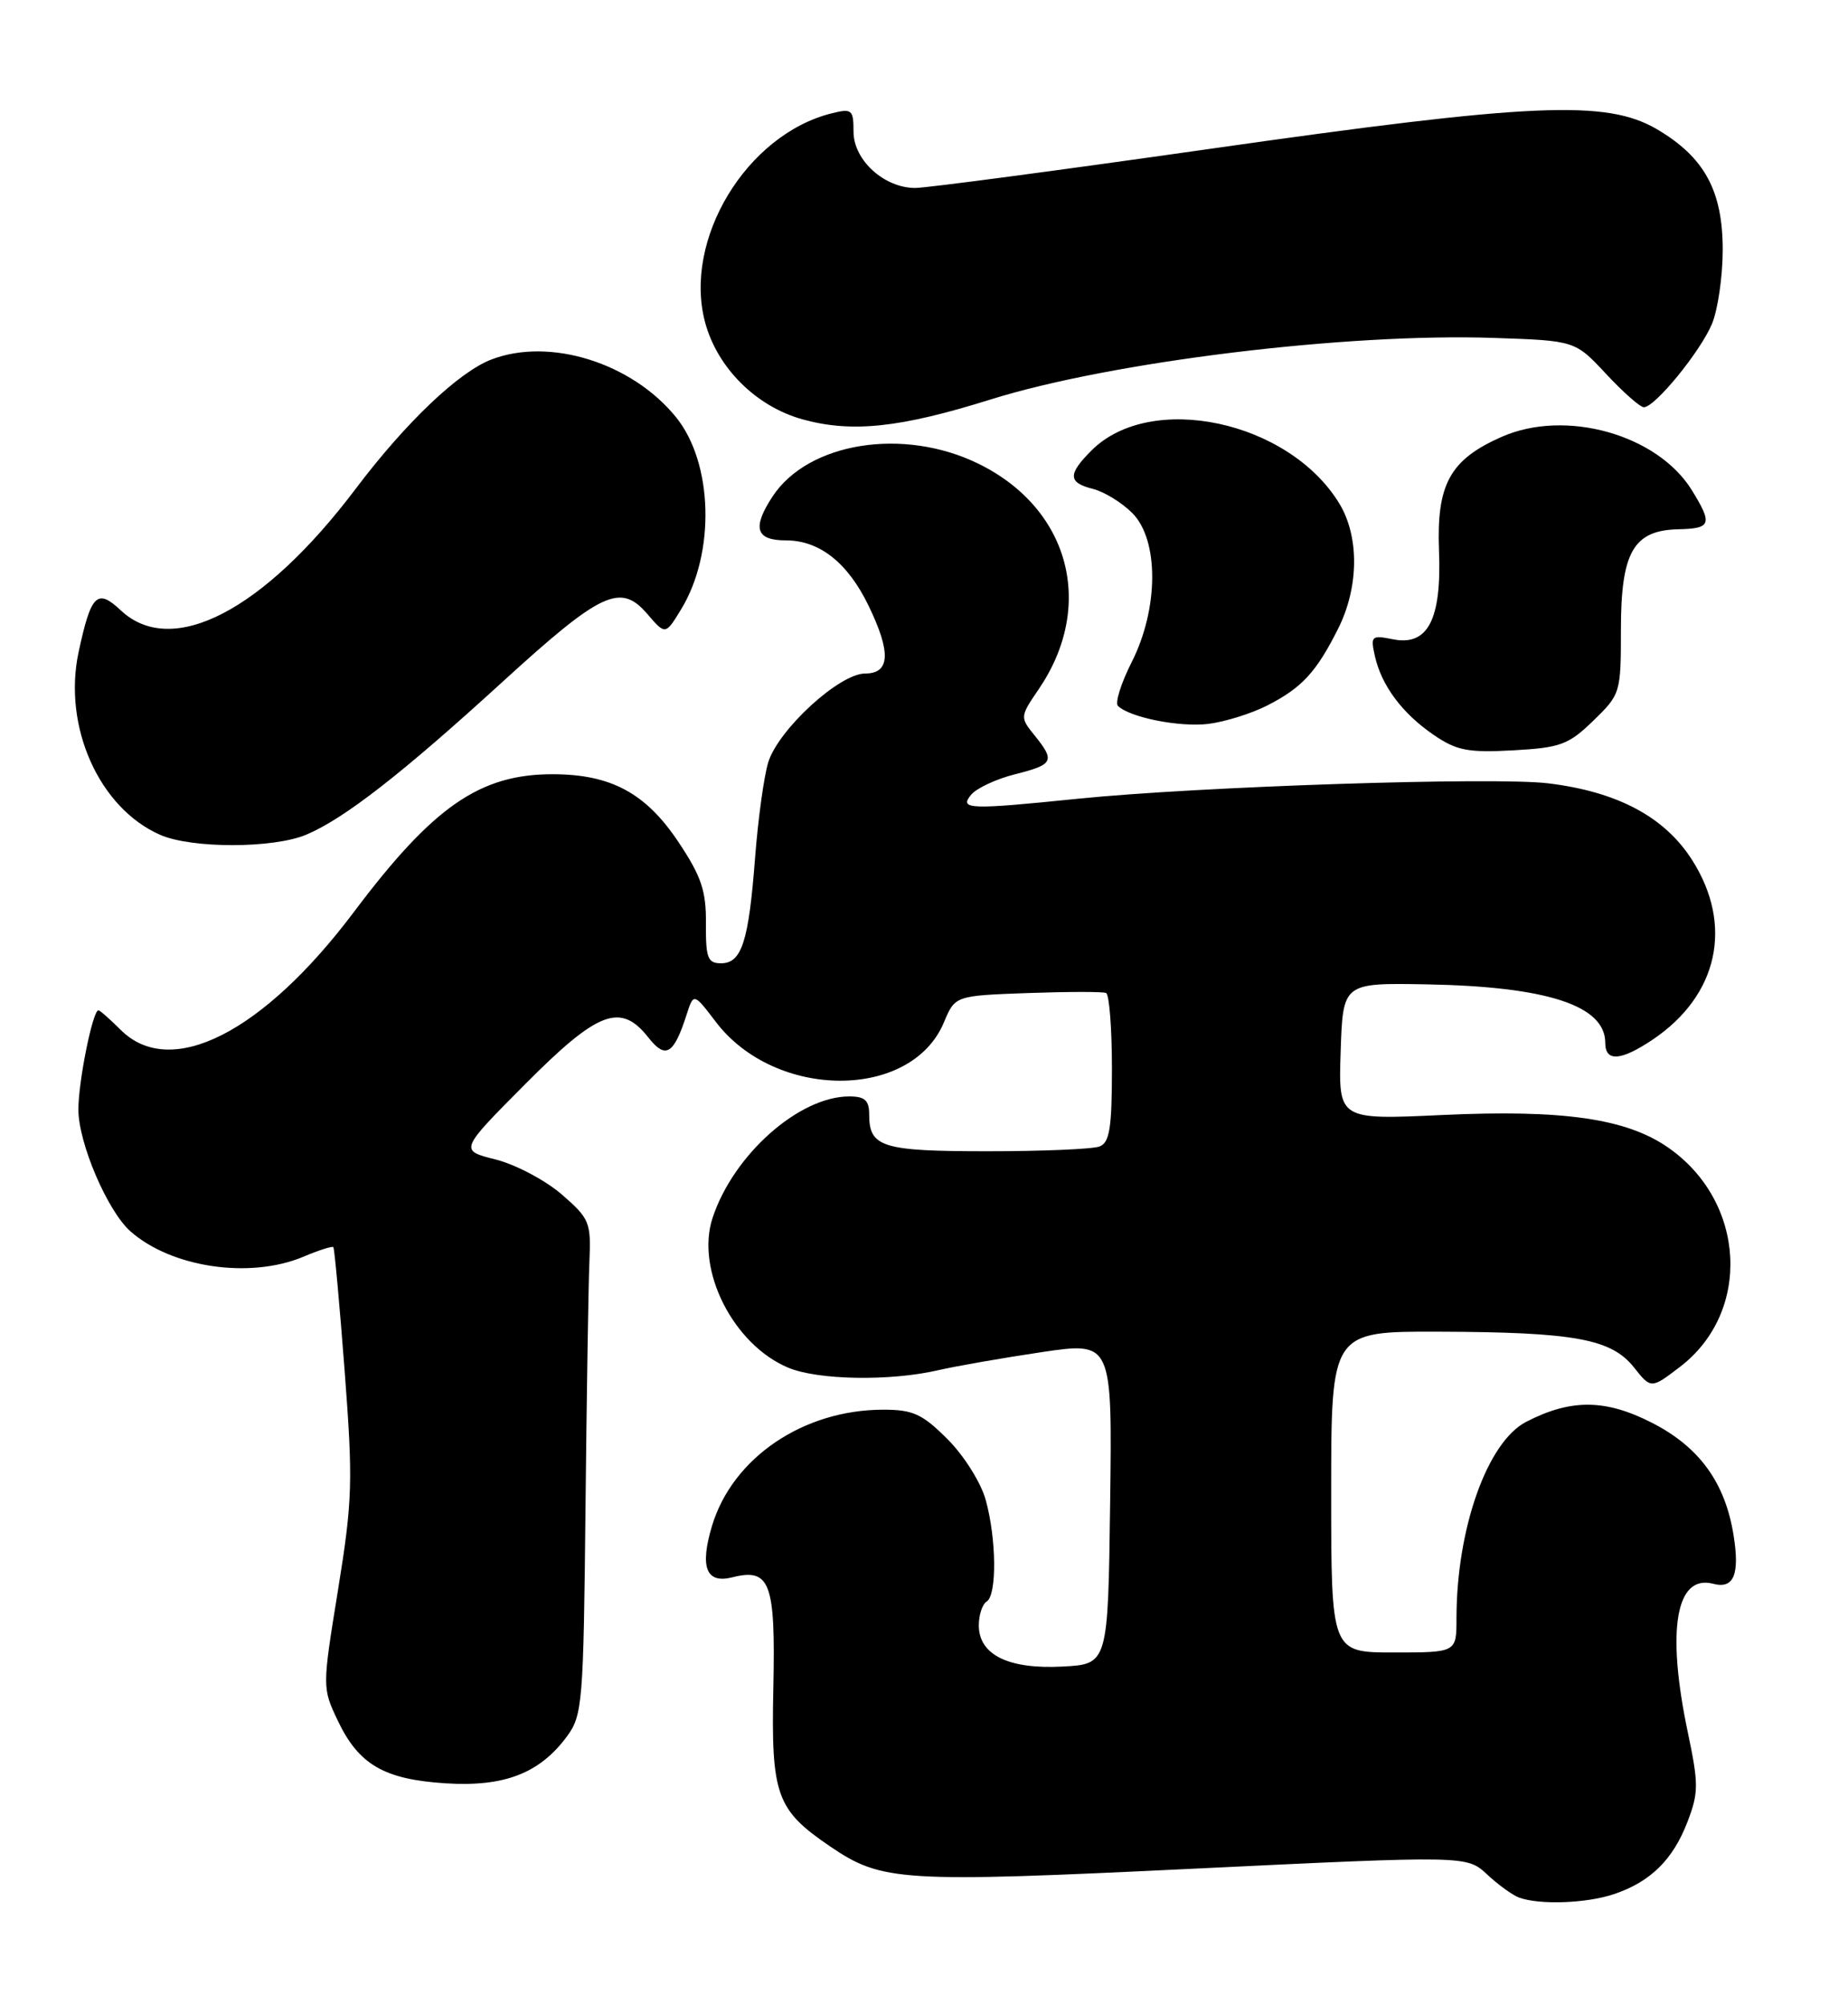 <?xml version="1.0" encoding="UTF-8" standalone="no"?>
<!DOCTYPE svg PUBLIC "-//W3C//DTD SVG 1.1//EN" "http://www.w3.org/Graphics/SVG/1.1/DTD/svg11.dtd" >
<svg xmlns="http://www.w3.org/2000/svg" xmlns:xlink="http://www.w3.org/1999/xlink" version="1.1" viewBox="0 0 236 256">
 <g >
 <path fill="currentColor"
d=" M 206.10 241.86 C 210.77 240.30 213.66 237.45 215.51 232.60 C 216.93 228.89 216.93 227.80 215.54 221.18 C 212.79 208.11 214.01 200.98 218.79 202.23 C 221.41 202.92 222.19 201.06 221.39 196.05 C 220.32 189.32 217.02 184.77 211.00 181.69 C 205.03 178.63 200.62 178.60 194.90 181.55 C 189.93 184.12 186.00 195.20 186.00 206.68 C 186.00 211.00 186.00 211.00 178.00 211.00 C 170.00 211.00 170.00 211.00 170.00 190.50 C 170.00 170.00 170.00 170.00 183.75 170.04 C 201.06 170.10 205.75 170.95 208.65 174.58 C 210.85 177.35 210.85 177.35 214.53 174.54 C 223.73 167.53 222.97 153.41 213.02 146.52 C 207.70 142.82 199.61 141.66 184.21 142.37 C 170.92 142.99 170.92 142.99 171.21 134.24 C 171.50 125.50 171.50 125.50 182.18 125.69 C 197.58 125.97 205.00 128.40 205.00 133.15 C 205.00 135.62 206.99 135.48 211.08 132.73 C 219.42 127.11 221.39 118.15 216.11 109.84 C 212.61 104.32 206.57 101.09 197.70 100.02 C 190.81 99.18 152.95 100.43 137.64 101.99 C 123.75 103.41 122.45 103.36 124.02 101.48 C 124.71 100.64 127.24 99.46 129.64 98.86 C 134.55 97.62 134.77 97.18 132.11 93.89 C 130.25 91.59 130.26 91.51 132.63 88.03 C 139.91 77.37 136.63 64.97 125.01 59.24 C 115.44 54.52 103.21 56.45 98.65 63.41 C 96.03 67.41 96.51 69.00 100.37 69.00 C 104.65 69.00 108.26 71.85 110.91 77.32 C 113.82 83.32 113.68 86.00 110.48 86.00 C 107.20 86.00 99.43 93.12 98.11 97.33 C 97.57 99.07 96.81 104.55 96.43 109.50 C 95.61 120.25 94.72 123.00 92.08 123.00 C 90.38 123.00 90.12 122.32 90.15 117.93 C 90.19 113.77 89.57 111.92 86.69 107.59 C 82.50 101.27 78.03 98.86 70.55 98.86 C 61.27 98.86 55.31 102.99 45.21 116.43 C 33.58 131.90 21.78 137.87 15.41 131.50 C 14.03 130.13 12.76 129.00 12.57 129.00 C 11.84 129.00 10.00 138.11 10.01 141.69 C 10.02 145.97 13.72 154.61 16.64 157.21 C 21.87 161.85 31.87 163.33 38.69 160.49 C 40.68 159.65 42.42 159.09 42.57 159.24 C 42.71 159.38 43.36 166.47 44.01 175.00 C 45.09 189.20 45.02 191.55 43.17 203.00 C 41.15 215.46 41.15 215.51 43.12 219.67 C 45.80 225.32 49.04 227.21 56.94 227.71 C 64.43 228.18 68.95 226.42 72.43 221.68 C 74.38 219.02 74.52 217.35 74.77 192.68 C 74.92 178.28 75.14 164.09 75.27 161.14 C 75.49 156.05 75.30 155.60 71.71 152.49 C 69.62 150.69 65.83 148.69 63.29 148.05 C 58.66 146.89 58.66 146.89 67.06 138.44 C 76.39 129.06 79.26 127.98 82.81 132.49 C 85.00 135.27 86.04 134.65 87.66 129.63 C 88.58 126.76 88.58 126.76 91.42 130.49 C 99.03 140.47 116.38 140.50 120.54 130.55 C 121.97 127.14 121.97 127.14 131.23 126.80 C 136.33 126.62 140.84 126.61 141.25 126.79 C 141.66 126.97 142.00 131.32 142.00 136.45 C 142.00 144.04 141.70 145.90 140.42 146.39 C 139.55 146.73 133.11 147.00 126.12 147.00 C 112.63 147.00 111.00 146.49 111.00 142.30 C 111.00 140.50 110.44 140.00 108.46 140.00 C 102.04 140.00 93.66 147.44 91.00 155.51 C 88.81 162.14 93.64 171.70 100.67 174.64 C 104.46 176.22 113.64 176.38 119.76 174.97 C 122.10 174.43 128.07 173.39 133.03 172.65 C 142.04 171.32 142.04 171.32 141.77 191.91 C 141.50 212.50 141.50 212.50 135.65 212.80 C 128.77 213.16 125.00 211.29 125.00 207.54 C 125.00 206.21 125.45 204.84 126.00 204.50 C 127.33 203.68 127.26 196.49 125.88 191.52 C 125.27 189.31 123.11 185.87 121.01 183.77 C 117.78 180.54 116.60 180.00 112.80 180.00 C 102.58 180.00 93.53 186.15 90.92 194.86 C 89.35 200.12 90.18 202.24 93.49 201.41 C 98.36 200.19 99.05 202.02 98.76 215.54 C 98.47 229.22 99.14 231.09 105.99 235.75 C 112.63 240.27 114.98 240.41 152.41 238.61 C 187.32 236.93 187.32 236.93 189.91 239.34 C 191.33 240.67 193.18 242.00 194.00 242.30 C 196.63 243.25 202.59 243.04 206.10 241.86 Z  M 39.13 106.57 C 43.95 104.54 51.36 98.77 64.10 87.13 C 76.79 75.55 79.23 74.40 82.66 78.39 C 84.98 81.09 84.98 81.09 86.99 77.79 C 91.37 70.60 91.07 59.13 86.34 53.28 C 80.72 46.34 70.25 43.05 62.79 45.89 C 58.60 47.48 51.83 53.93 45.44 62.39 C 33.66 78.01 21.96 84.07 15.43 77.94 C 12.41 75.10 11.63 75.86 10.04 83.25 C 8.00 92.76 12.66 103.20 20.48 106.61 C 24.51 108.36 34.94 108.35 39.13 106.57 Z  M 203.48 92.02 C 206.94 88.66 207.00 88.48 207.00 80.41 C 207.00 70.49 208.59 67.71 214.34 67.58 C 218.54 67.49 218.73 66.92 216.05 62.58 C 211.65 55.47 199.90 52.18 191.75 55.79 C 185.16 58.70 183.44 61.84 183.77 70.35 C 184.11 79.12 182.34 82.52 177.89 81.63 C 175.14 81.08 175.01 81.20 175.58 83.77 C 176.43 87.54 179.06 91.08 183.09 93.84 C 186.02 95.84 187.46 96.12 193.23 95.81 C 199.29 95.47 200.30 95.10 203.48 92.02 Z  M 161.84 90.08 C 166.25 87.83 168.10 85.83 170.88 80.29 C 173.55 74.98 173.61 68.51 171.03 64.28 C 164.59 53.72 146.95 49.96 139.39 57.52 C 136.34 60.57 136.38 61.63 139.59 62.43 C 141.01 62.79 143.26 64.17 144.59 65.50 C 148.02 68.93 147.99 77.71 144.52 84.55 C 143.16 87.24 142.37 89.76 142.77 90.14 C 144.32 91.63 150.68 92.88 154.34 92.43 C 156.45 92.16 159.83 91.11 161.84 90.08 Z  M 126.50 51.01 C 141.93 46.18 171.97 42.50 190.82 43.15 C 201.15 43.50 201.15 43.50 205.11 47.75 C 207.29 50.09 209.46 52.00 209.93 52.00 C 211.34 52.00 217.15 44.90 218.63 41.35 C 219.38 39.55 220.00 35.29 220.00 31.90 C 220.00 24.34 217.66 20.06 211.58 16.49 C 205.14 12.72 195.65 13.14 154.50 19.01 C 135.25 21.75 118.32 24.00 116.88 24.00 C 112.91 24.00 109.00 20.44 109.00 16.82 C 109.00 14.01 108.79 13.83 106.25 14.46 C 95.35 17.15 87.20 30.59 90.05 41.18 C 91.62 47.00 96.59 51.93 102.54 53.56 C 108.80 55.28 114.98 54.62 126.50 51.01 Z "/>
</g>
</svg>